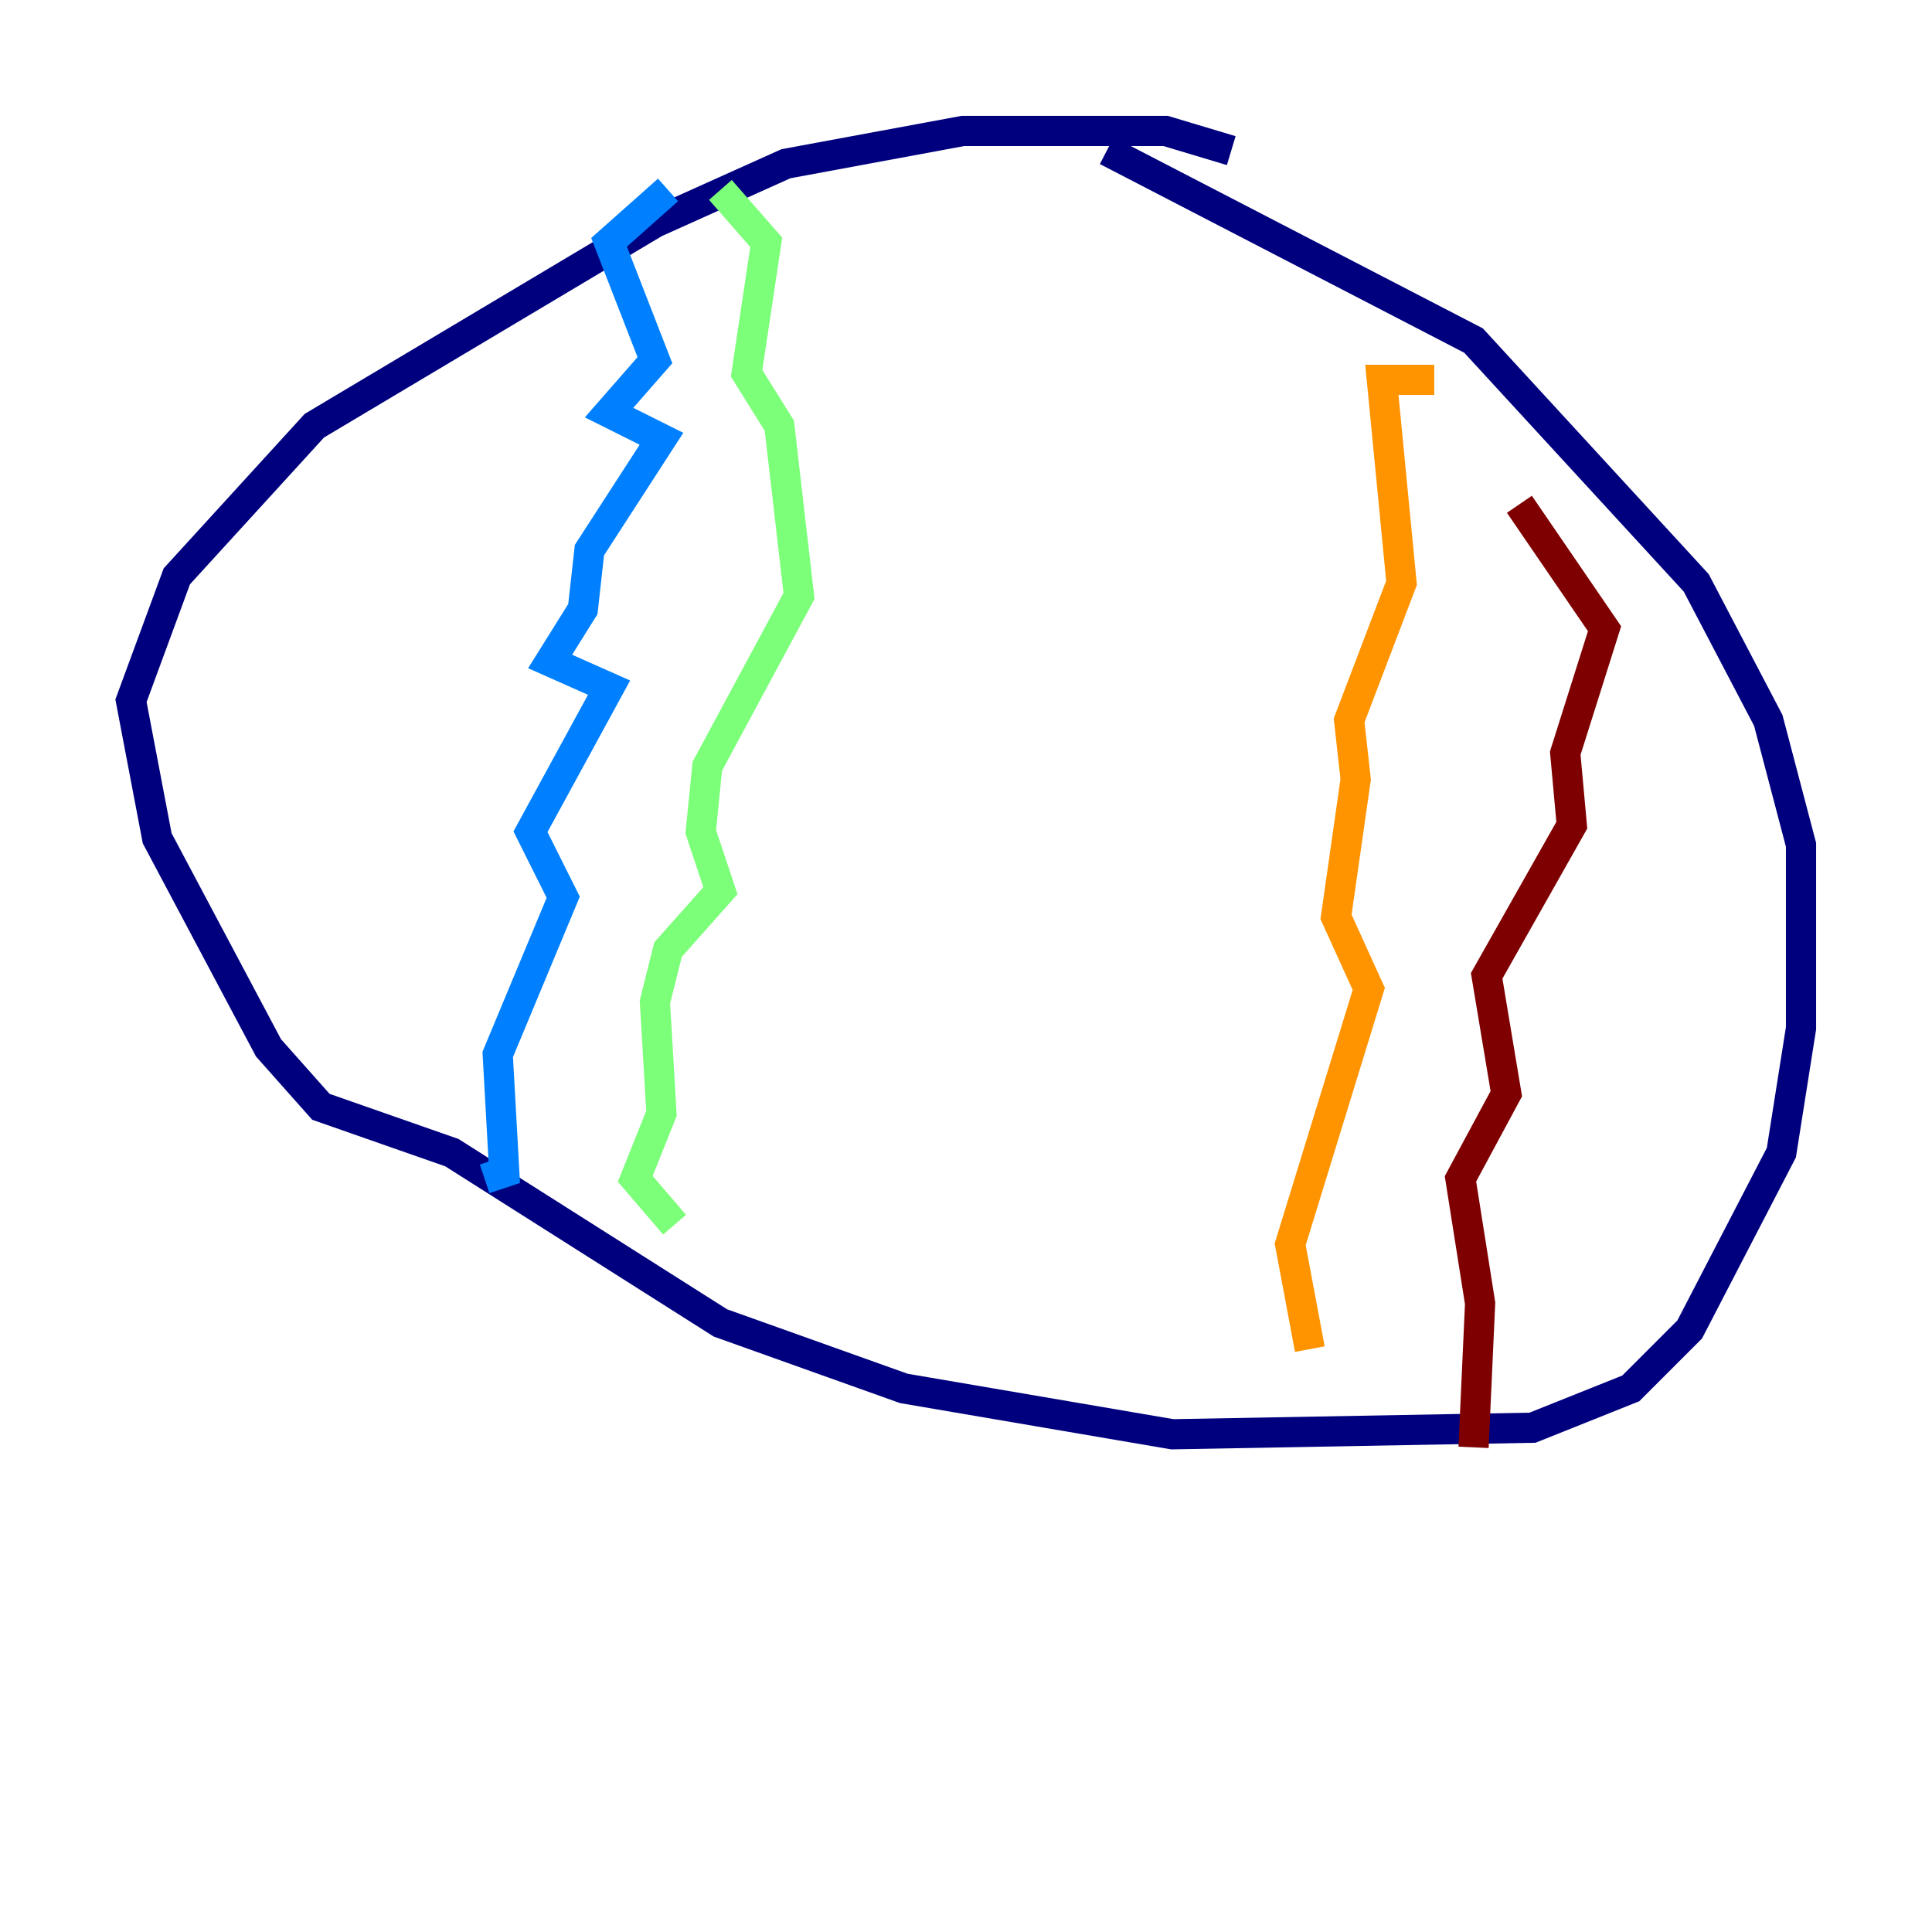 <?xml version="1.0" encoding="utf-8" ?>
<svg baseProfile="tiny" height="128" version="1.2" viewBox="0,0,128,128" width="128" xmlns="http://www.w3.org/2000/svg" xmlns:ev="http://www.w3.org/2001/xml-events" xmlns:xlink="http://www.w3.org/1999/xlink"><defs /><polyline fill="none" points="81.573,9.98 77.234,8.678 63.783,8.678 52.068,10.848 43.39,14.752 20.827,28.203 11.715,38.183 8.678,46.427 10.414,55.539 17.79,69.424 21.261,73.329 29.939,76.366 47.729,87.647 59.878,91.986 77.668,95.024 101.532,94.59 108.041,91.986 111.946,88.081 118.02,76.366 119.322,68.122 119.322,55.973 117.153,47.729 112.38,38.617 97.627,22.563 73.329,9.98" stroke="#00007f" stroke-width="2" /><polyline fill="none" points="44.258,12.583 40.352,16.054 43.39,23.864 40.352,27.336 43.824,29.071 39.051,36.447 38.617,40.352 36.447,43.824 40.352,45.559 35.146,55.105 37.315,59.444 32.976,69.858 33.41,77.668 32.108,78.102" stroke="#0080ff" stroke-width="2" /><polyline fill="none" points="47.729,12.583 50.766,16.054 49.464,24.732 51.634,28.203 52.936,39.485 46.861,50.766 46.427,55.105 47.729,59.01 44.258,62.915 43.39,66.386 43.824,73.763 42.088,78.102 44.691,81.139" stroke="#7cff79" stroke-width="2" /><polyline fill="none" points="95.024,25.166 91.552,25.166 92.854,38.617 89.383,47.729 89.817,51.634 88.515,60.746 90.685,65.519 85.478,82.441 86.78,89.383" stroke="#ff9400" stroke-width="2" /><polyline fill="none" points="100.664,33.41 106.305,41.654 103.702,49.898 104.136,54.671 98.495,64.651 99.797,72.461 96.759,78.102 98.061,86.346 97.627,95.891" stroke="#7f0000" stroke-width="2" /></svg>
